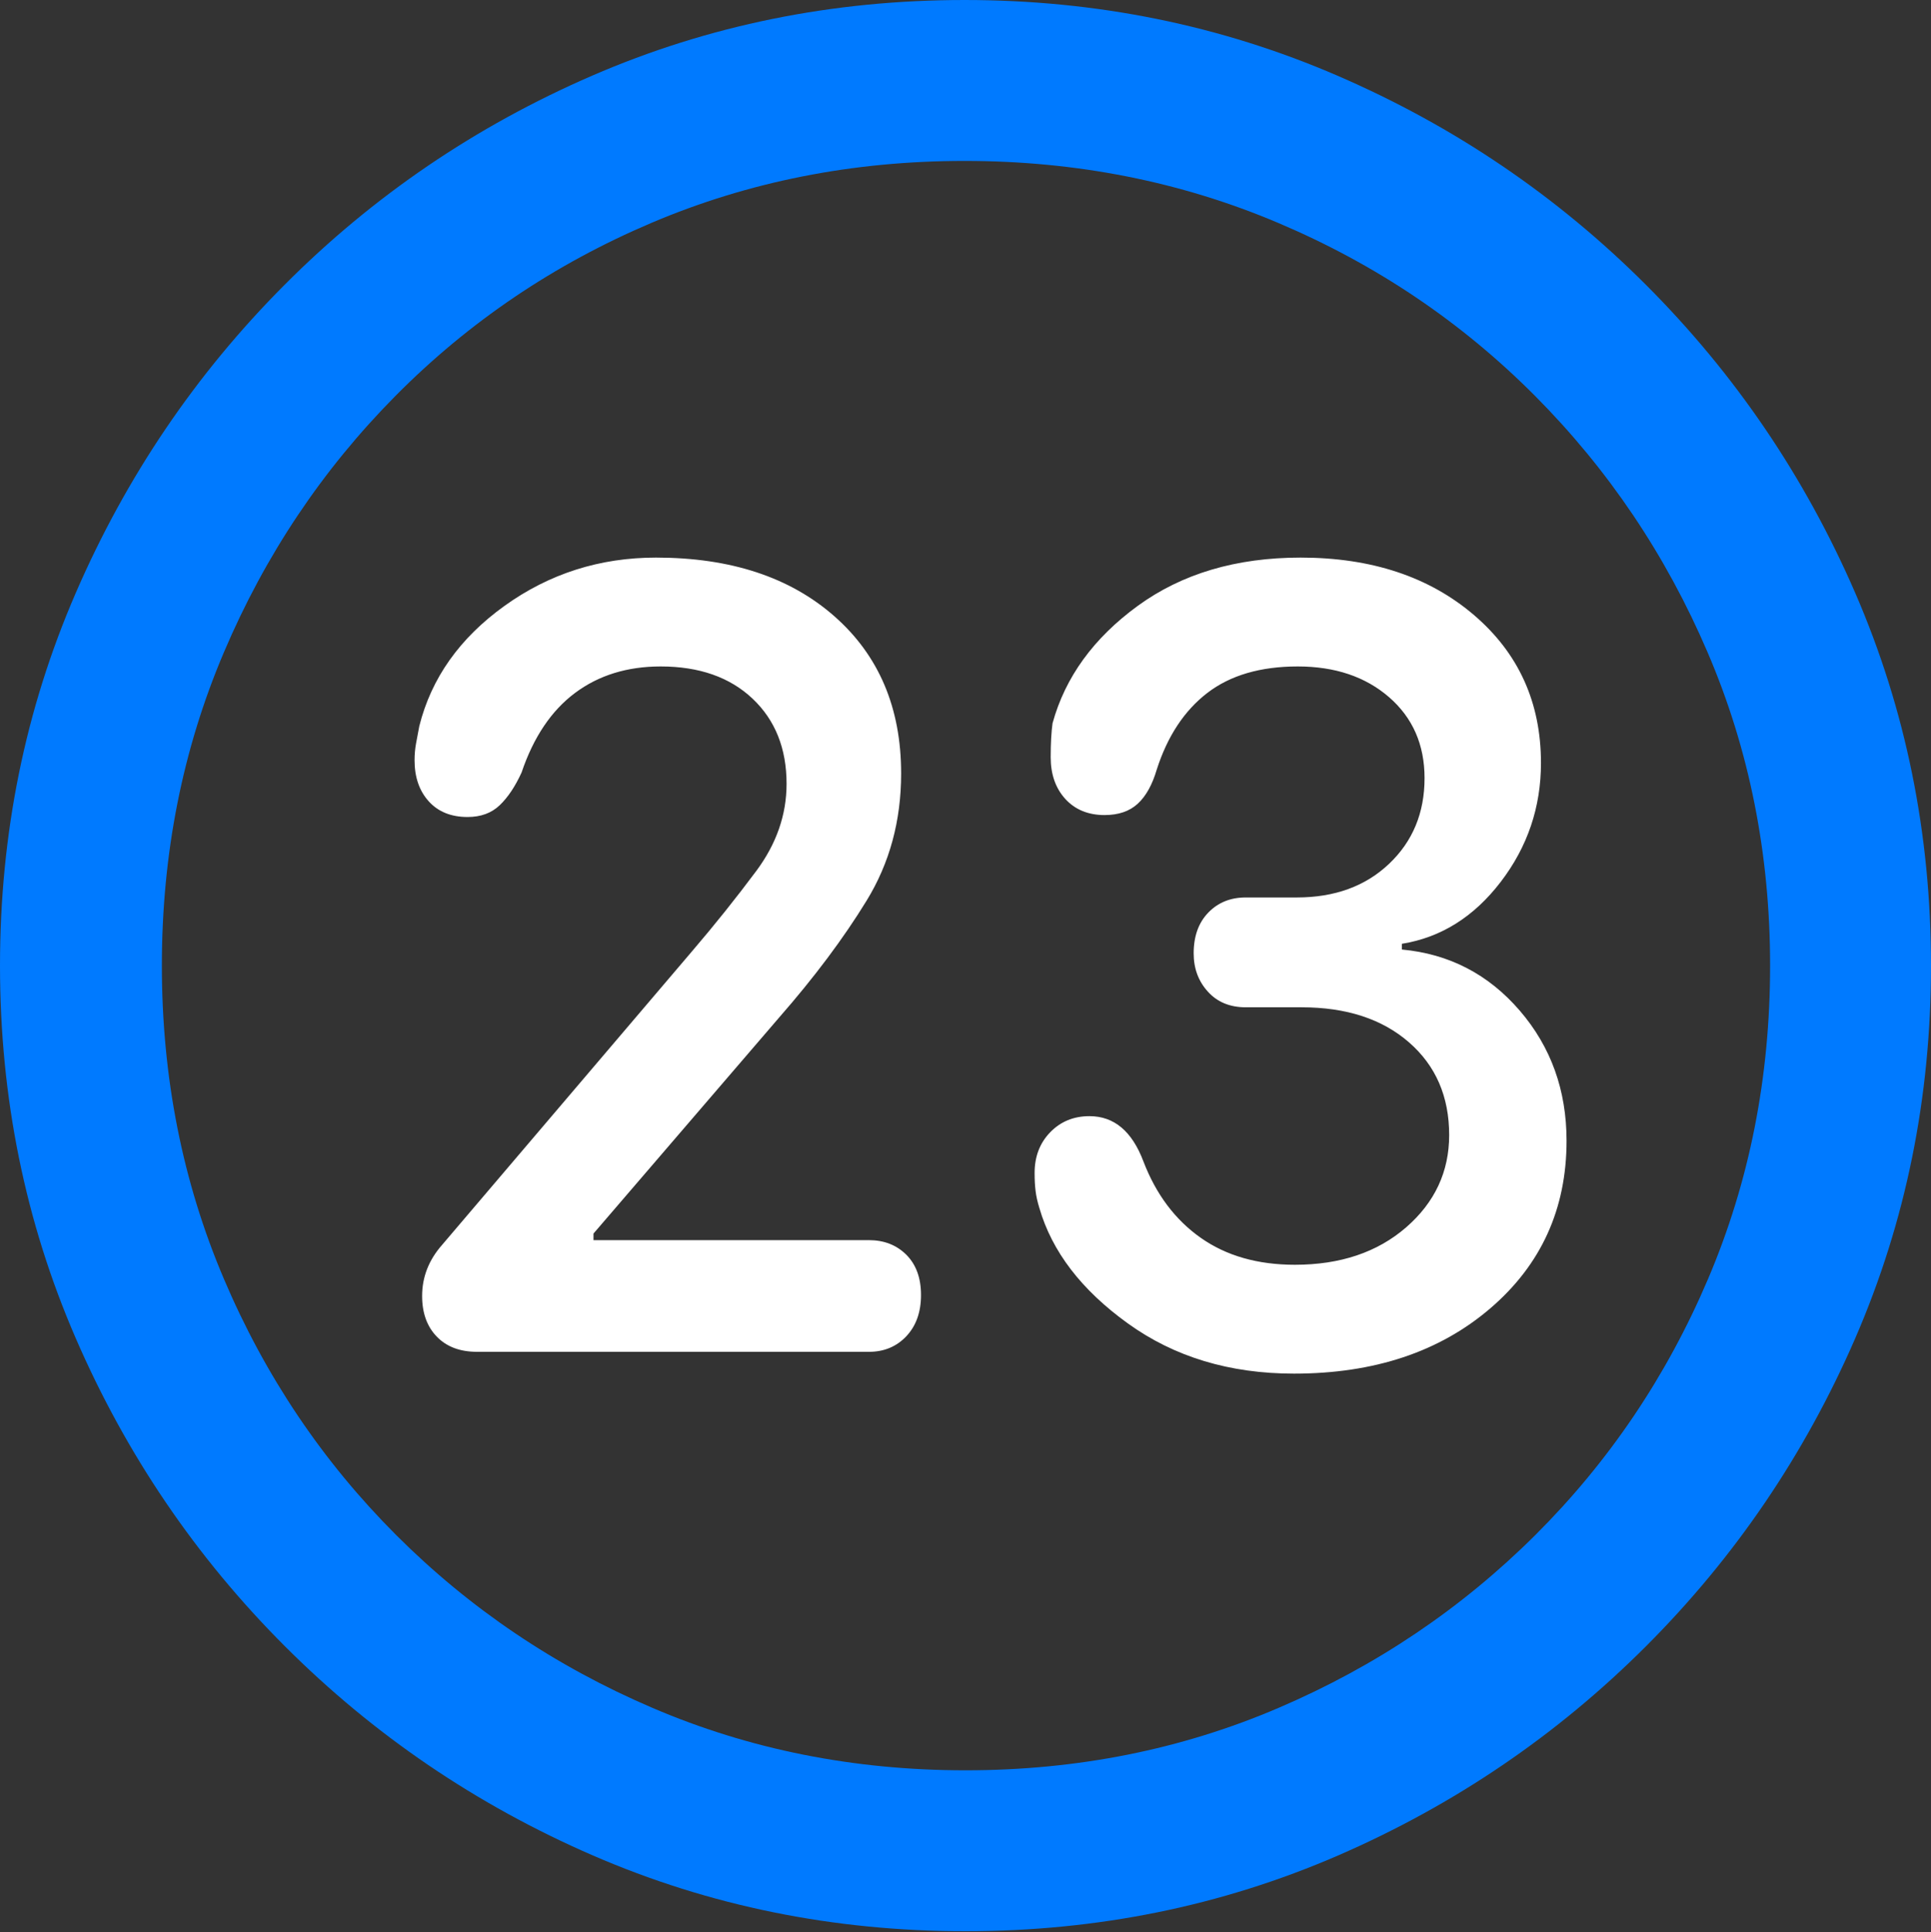 <?xml version="1.0" encoding="UTF-8"?>
<!--Generator: Apple Native CoreSVG 175.5-->
<!DOCTYPE svg
PUBLIC "-//W3C//DTD SVG 1.1//EN"
       "http://www.w3.org/Graphics/SVG/1.1/DTD/svg11.dtd">
<svg version="1.1" xmlns="http://www.w3.org/2000/svg" xmlns:xlink="http://www.w3.org/1999/xlink" width="19.922" height="19.932">
 <rect width="100%" height="100%" fill="#333333" stroke="none"/>
 <g>
  <rect height="19.932" opacity="0" width="19.922" x="0" y="0"/>
  <path d="M9.961 19.922Q12.002 19.922 13.804 19.141Q15.605 18.359 16.982 16.982Q18.359 15.605 19.141 13.804Q19.922 12.002 19.922 9.961Q19.922 7.92 19.141 6.118Q18.359 4.316 16.982 2.939Q15.605 1.562 13.799 0.781Q11.992 0 9.951 0Q7.91 0 6.108 0.781Q4.307 1.562 2.935 2.939Q1.562 4.316 0.781 6.118Q0 7.92 0 9.961Q0 12.002 0.781 13.804Q1.562 15.605 2.939 16.982Q4.316 18.359 6.118 19.141Q7.92 19.922 9.961 19.922ZM9.961 18.262Q8.232 18.262 6.729 17.617Q5.225 16.973 4.087 15.835Q2.949 14.697 2.31 13.193Q1.67 11.69 1.67 9.961Q1.67 8.232 2.31 6.729Q2.949 5.225 4.082 4.082Q5.215 2.939 6.719 2.3Q8.223 1.66 9.951 1.66Q11.68 1.66 13.188 2.3Q14.697 2.939 15.835 4.082Q16.973 5.225 17.617 6.729Q18.262 8.232 18.262 9.961Q18.262 11.69 17.622 13.193Q16.982 14.697 15.84 15.835Q14.697 16.973 13.193 17.617Q11.69 18.262 9.961 18.262Z" fill="#007aff"/>
  <path d="M4.922 13.945L8.965 13.945Q9.199 13.945 9.351 13.784Q9.502 13.623 9.502 13.359Q9.502 13.096 9.351 12.944Q9.199 12.793 8.965 12.793L6.123 12.793L6.123 12.725L8.037 10.498Q8.584 9.873 8.94 9.292Q9.297 8.711 9.297 7.979Q9.297 6.963 8.608 6.357Q7.92 5.752 6.768 5.752Q5.898 5.752 5.205 6.25Q4.512 6.748 4.326 7.49Q4.307 7.588 4.292 7.671Q4.277 7.754 4.277 7.842Q4.277 8.105 4.424 8.267Q4.57 8.428 4.824 8.428Q5.029 8.428 5.156 8.306Q5.283 8.184 5.381 7.969Q5.566 7.422 5.933 7.148Q6.299 6.875 6.816 6.875Q7.412 6.875 7.764 7.207Q8.115 7.539 8.115 8.086Q8.115 8.564 7.803 8.984Q7.49 9.404 7.139 9.814L4.561 12.842Q4.355 13.076 4.355 13.369Q4.355 13.633 4.507 13.789Q4.658 13.945 4.922 13.945ZM13.35 14.17Q14.59 14.17 15.376 13.496Q16.162 12.822 16.162 11.768Q16.162 10.986 15.679 10.425Q15.195 9.863 14.463 9.795L14.463 9.736Q15.068 9.639 15.483 9.097Q15.898 8.555 15.898 7.871Q15.898 6.934 15.205 6.343Q14.512 5.752 13.418 5.752Q12.422 5.752 11.738 6.25Q11.055 6.748 10.859 7.461Q10.84 7.598 10.84 7.812Q10.84 8.076 10.991 8.242Q11.143 8.408 11.396 8.408Q11.611 8.408 11.738 8.291Q11.865 8.174 11.934 7.939Q12.1 7.422 12.456 7.148Q12.812 6.875 13.389 6.875Q13.965 6.875 14.331 7.192Q14.697 7.51 14.697 8.027Q14.697 8.564 14.331 8.911Q13.965 9.258 13.379 9.258L12.852 9.258Q12.617 9.258 12.466 9.414Q12.315 9.57 12.315 9.834Q12.315 10.068 12.461 10.229Q12.607 10.391 12.852 10.391L13.428 10.391Q14.121 10.391 14.536 10.752Q14.951 11.113 14.951 11.709Q14.951 12.275 14.507 12.661Q14.062 13.047 13.359 13.047Q12.783 13.047 12.388 12.769Q11.992 12.49 11.797 11.982Q11.621 11.514 11.24 11.514Q10.996 11.514 10.835 11.68Q10.674 11.846 10.674 12.1Q10.674 12.207 10.684 12.285Q10.693 12.363 10.723 12.461Q10.918 13.135 11.636 13.652Q12.354 14.17 13.35 14.17Z" fill="#ffffff"/>
 </g>
</svg>
